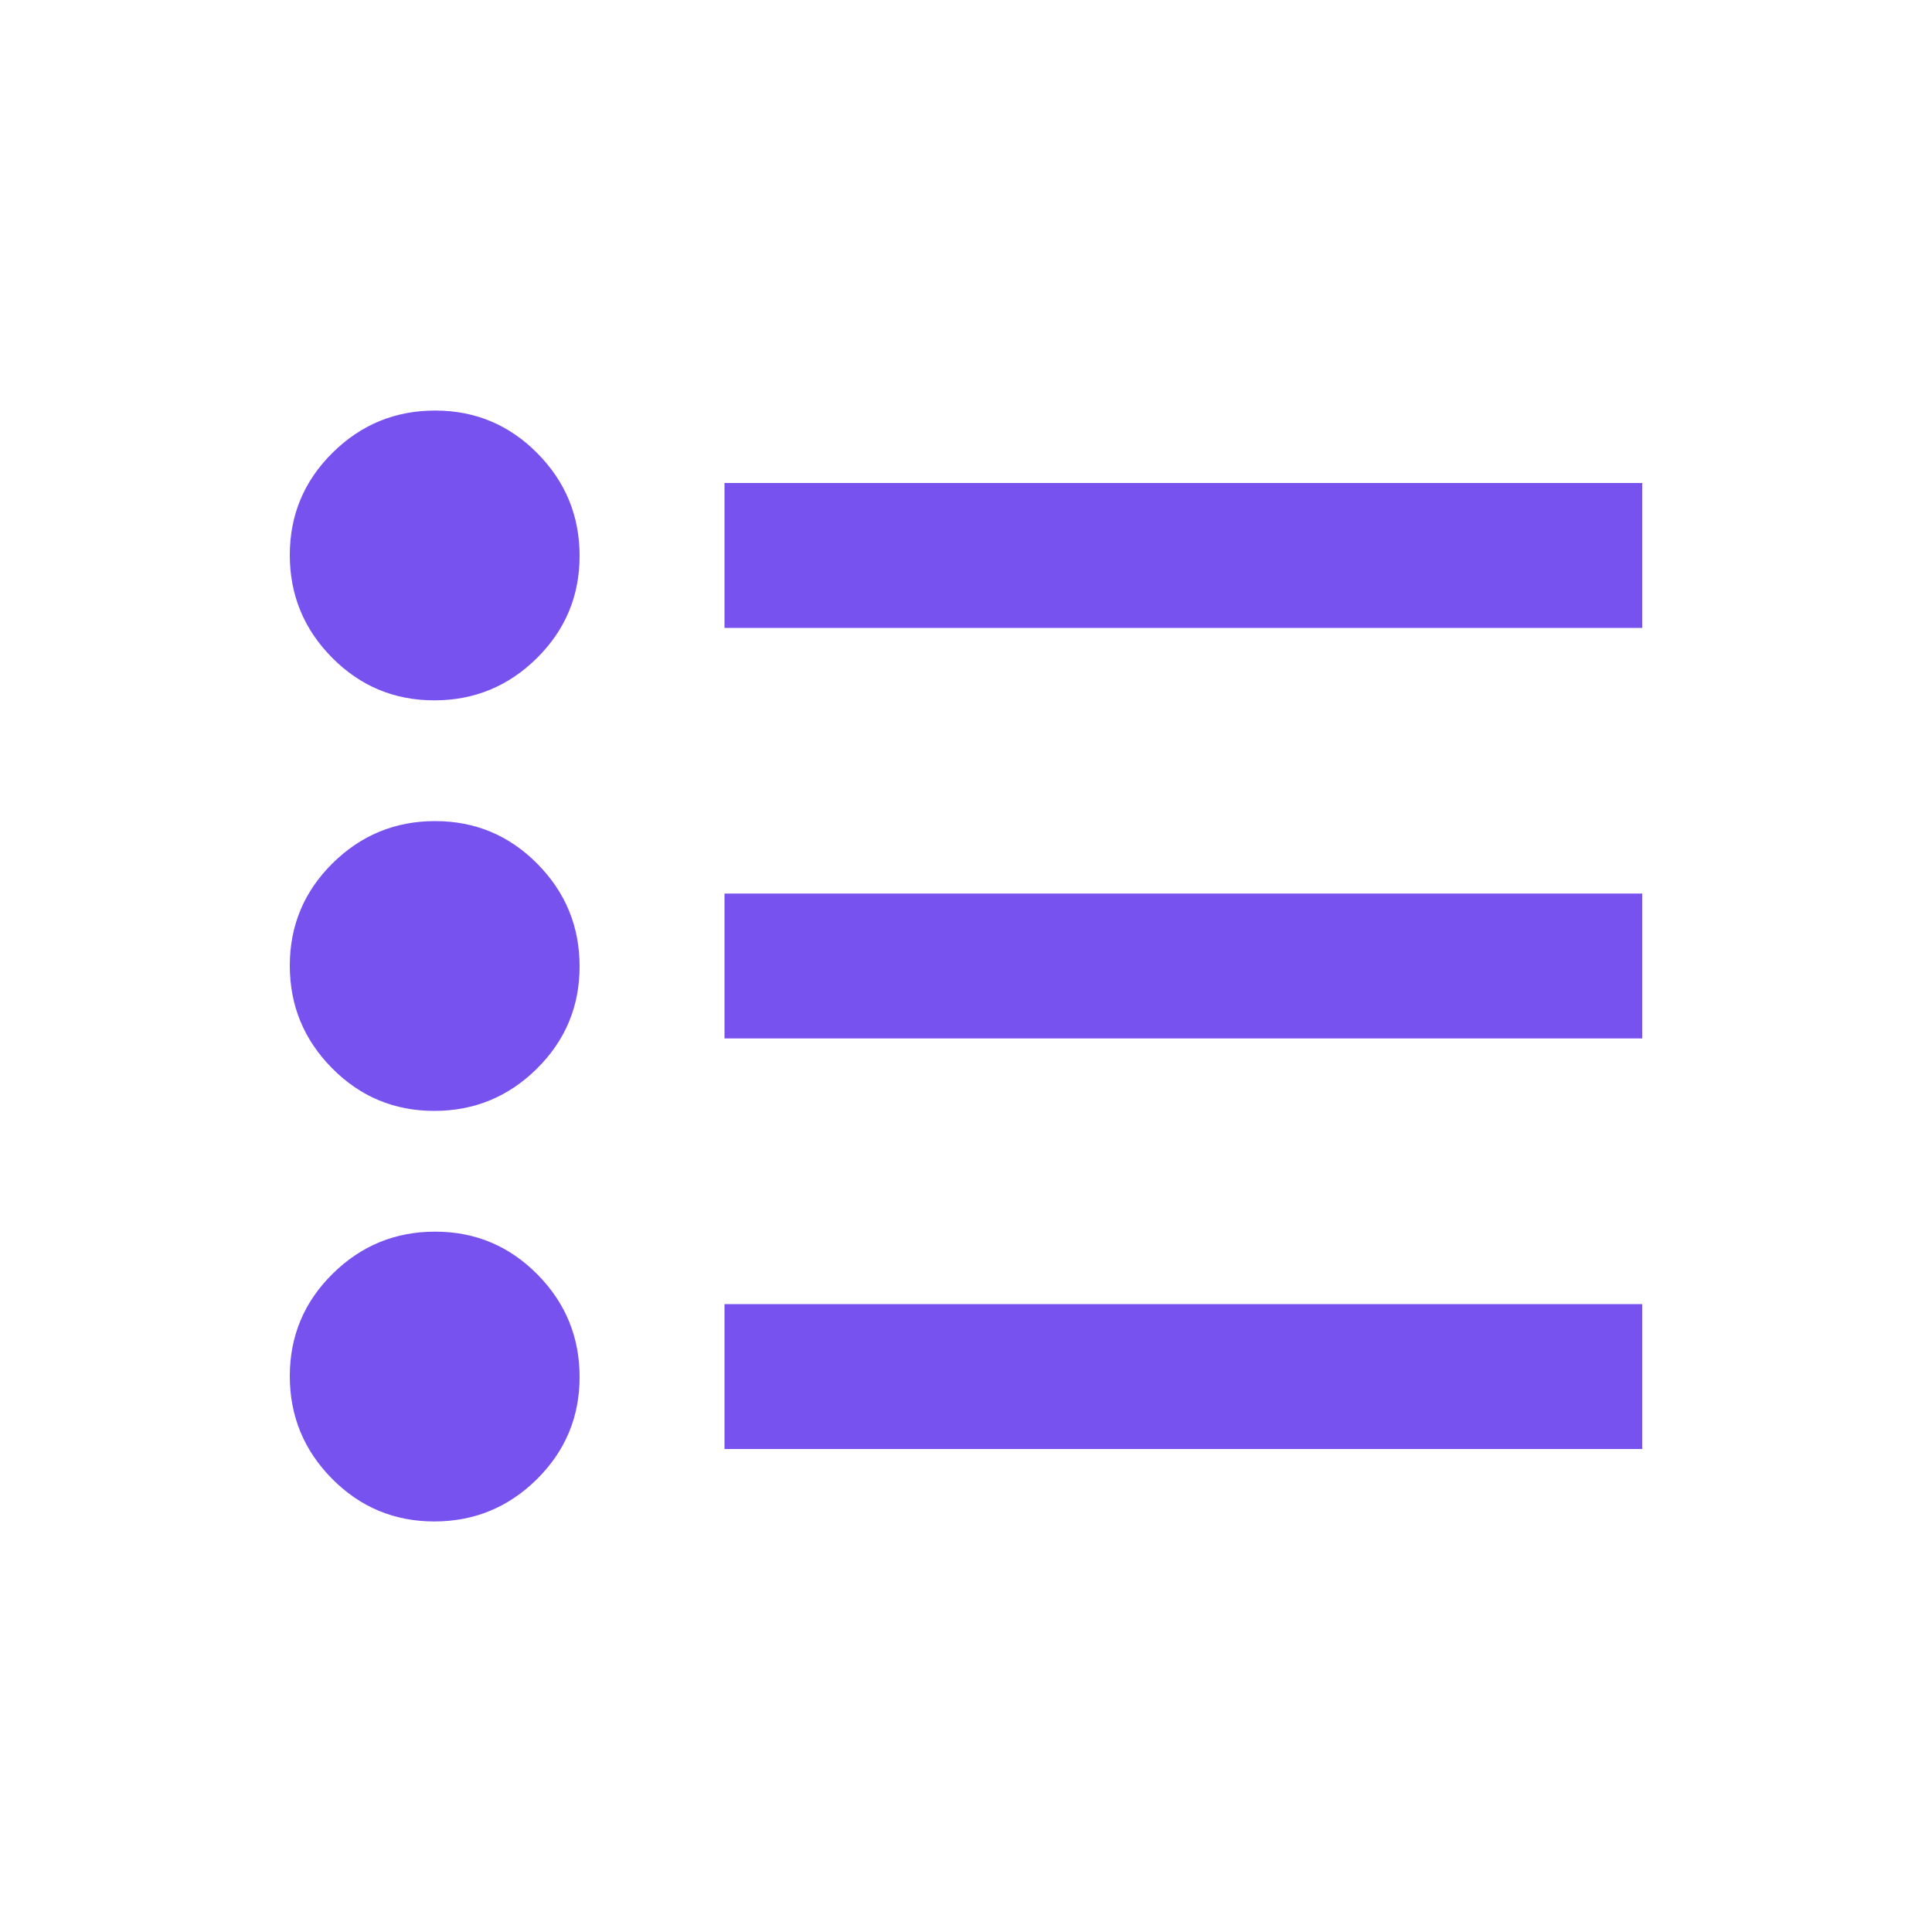 <svg xmlns="http://www.w3.org/2000/svg" height="16px" viewBox="0 -960 960 960" width="16px" fill="#7852EE"><path d="M360-240v-72h456v72H360Zm0-204v-72h456v72H360Zm0-204v-72h456v72H360ZM215.79-204Q186-204 165-225.21t-21-51Q144-306 165.21-327t51-21Q246-348 267-326.79t21 51Q288-246 266.79-225t-51 21Zm0-204Q186-408 165-429.21t-21-51Q144-510 165.21-531t51-21Q246-552 267-530.79t21 51Q288-450 266.79-429t-51 21Zm0-204Q186-612 165-633.21t-21-51Q144-714 165.21-735t51-21Q246-756 267-734.79t21 51Q288-654 266.79-633t-51 21Z"/></svg>